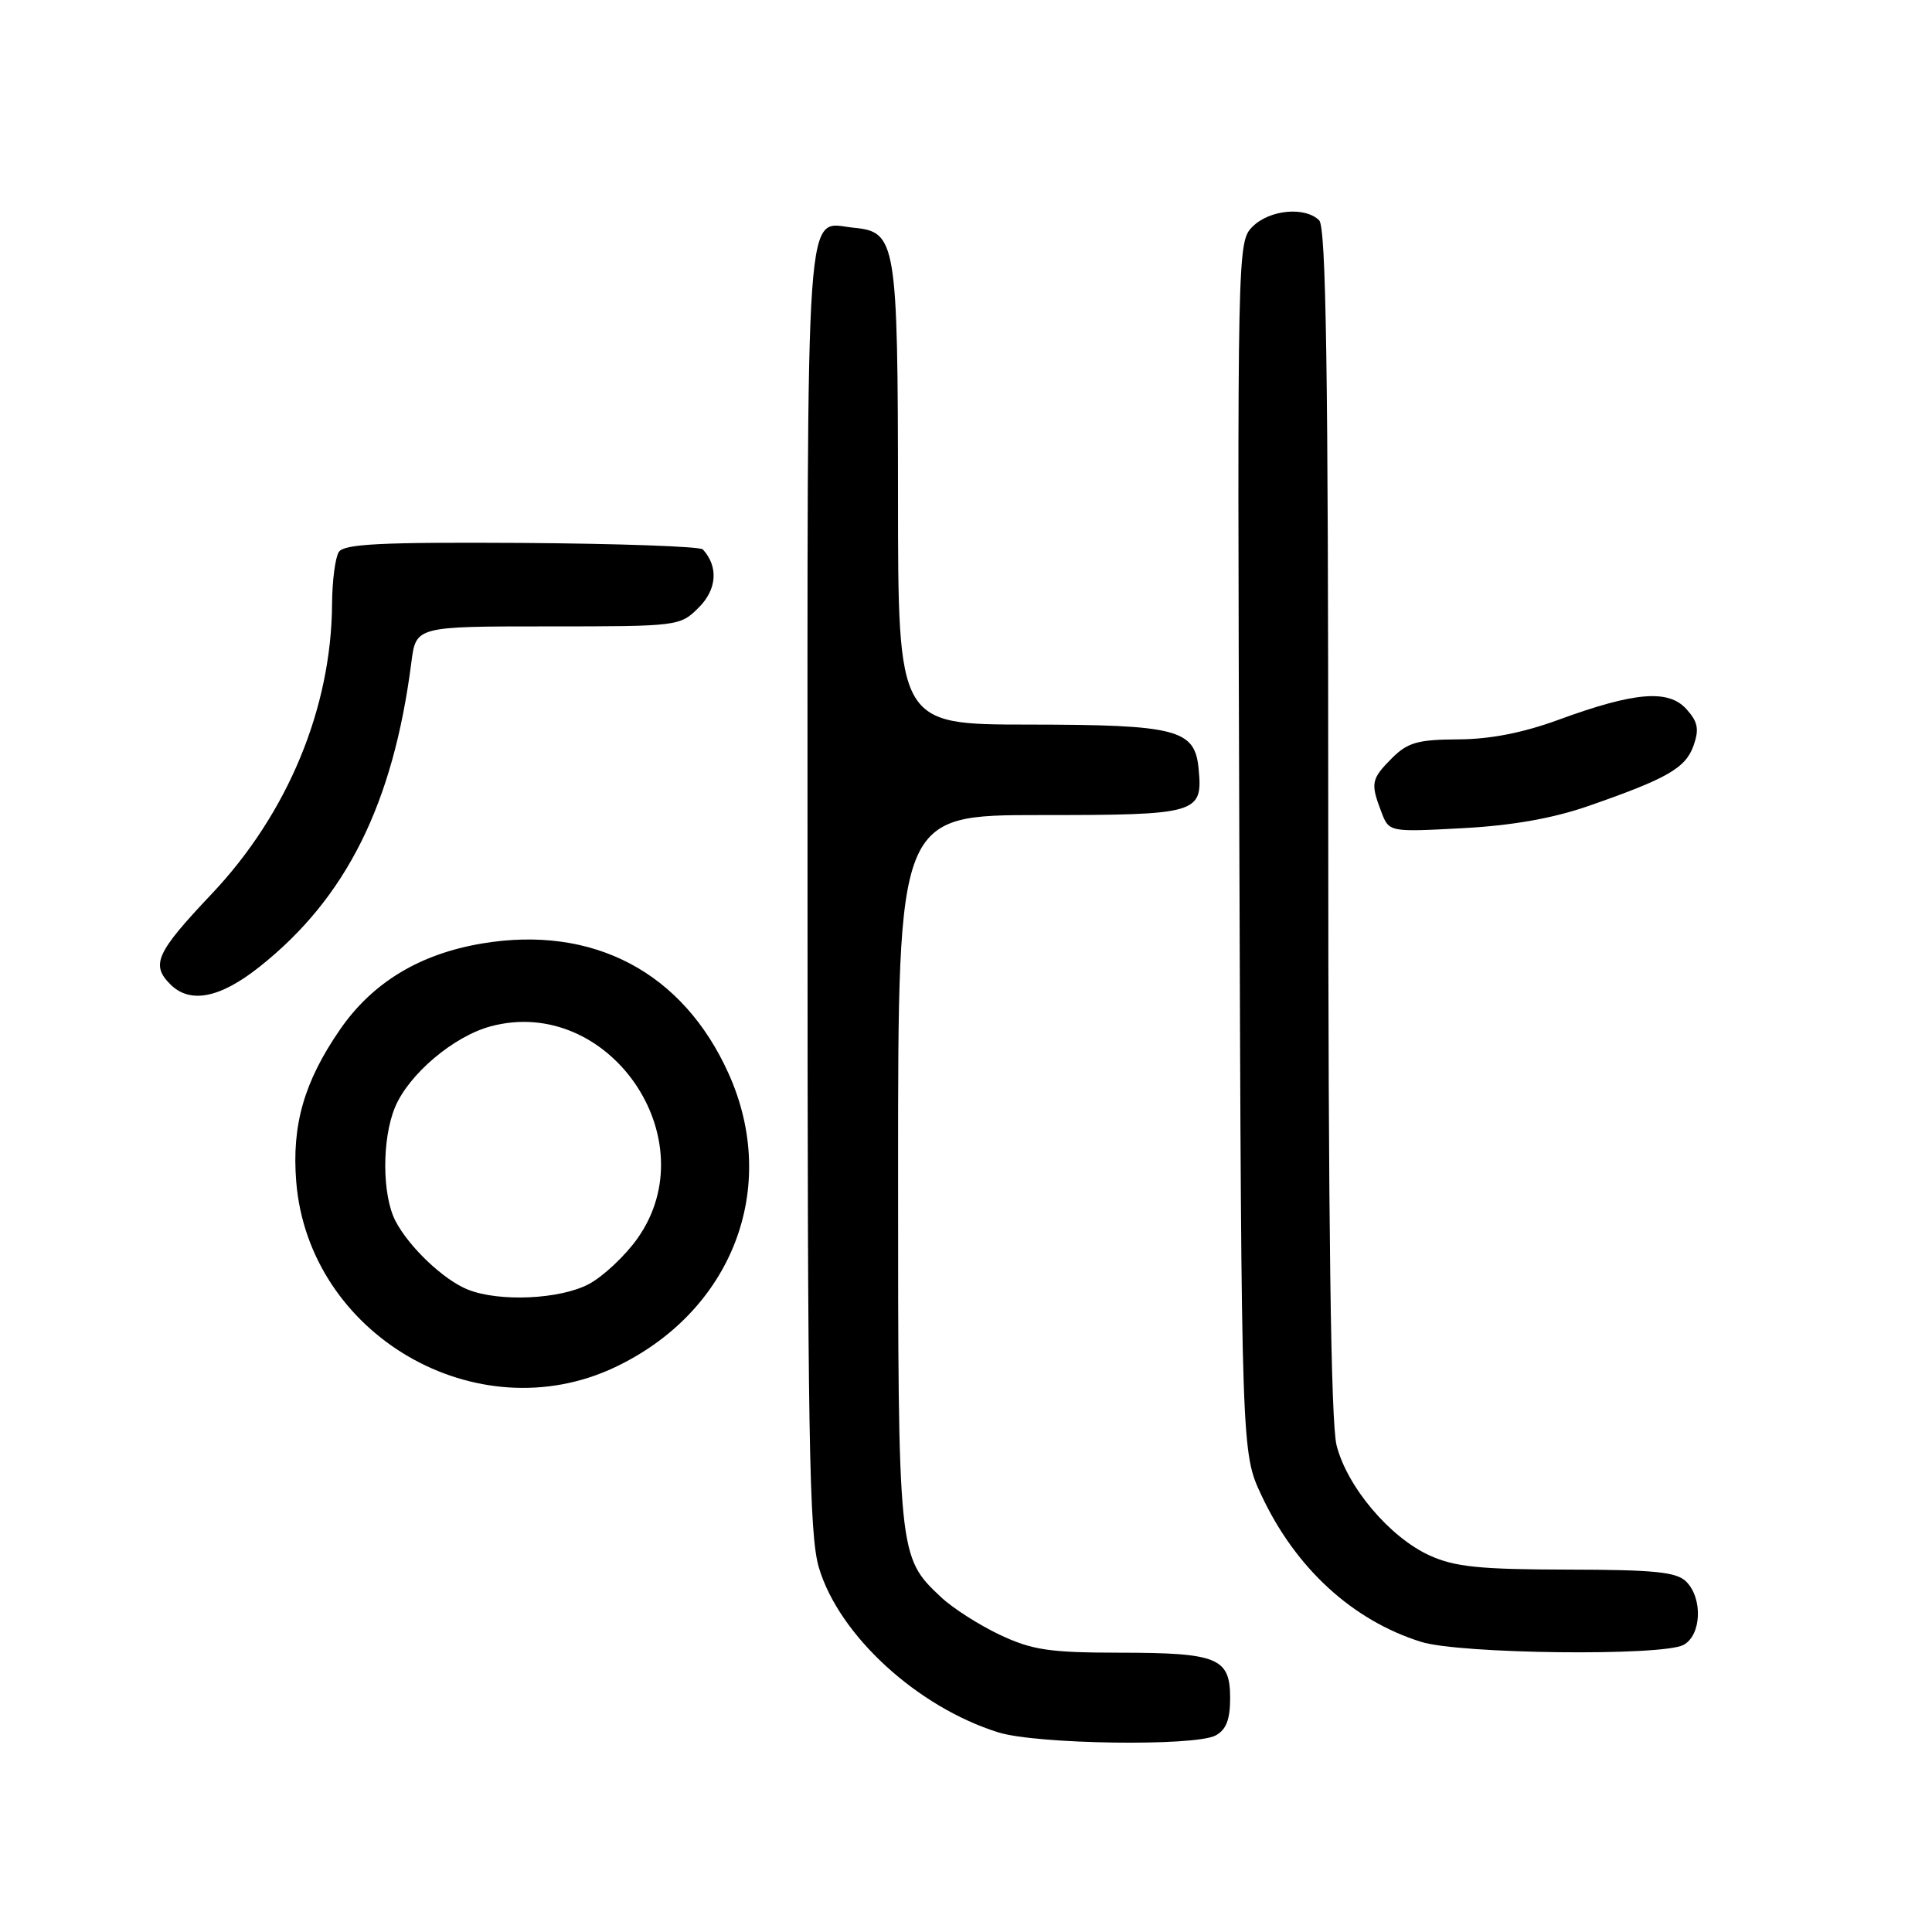 <?xml version="1.0" encoding="UTF-8" standalone="no"?>
<!DOCTYPE svg PUBLIC "-//W3C//DTD SVG 1.1//EN" "http://www.w3.org/Graphics/SVG/1.1/DTD/svg11.dtd" >
<svg xmlns="http://www.w3.org/2000/svg" xmlns:xlink="http://www.w3.org/1999/xlink" version="1.1" viewBox="0 0 256 256">
 <g >
 <path fill="currentColor"
d=" M 161.07 229.96 C 162.47 229.21 163.00 227.86 163.00 225.00 C 163.00 219.67 161.37 219.00 148.32 218.99 C 139.05 218.98 136.78 218.64 132.50 216.63 C 129.75 215.33 126.24 213.09 124.70 211.64 C 119.00 206.28 119.00 206.24 119.00 155.03 C 119.00 108.00 119.00 108.00 137.88 108.00 C 158.76 108.00 159.40 107.81 158.82 101.84 C 158.32 96.64 155.96 96.03 136.25 96.01 C 119.00 96.00 119.00 96.00 118.99 65.75 C 118.97 32.04 118.75 30.72 113.16 30.18 C 106.59 29.55 107.00 23.73 107.00 117.44 C 107.00 190.51 107.21 203.36 108.51 207.72 C 111.17 216.68 121.53 226.19 132.29 229.55 C 137.35 231.13 158.32 231.43 161.07 229.96 Z  M 223.07 217.96 C 225.45 216.69 225.66 211.80 223.43 209.57 C 222.15 208.29 219.21 208.00 207.68 207.98 C 196.07 207.96 192.76 207.62 189.44 206.11 C 184.15 203.71 178.49 197.01 177.10 191.50 C 176.35 188.49 176.00 162.60 176.00 108.76 C 176.00 49.15 175.71 30.11 174.80 29.20 C 172.94 27.34 168.22 27.78 165.97 30.03 C 163.96 32.04 163.95 32.83 164.22 112.28 C 164.50 192.50 164.50 192.50 167.14 198.12 C 171.67 207.80 179.21 214.71 188.32 217.56 C 193.43 219.16 220.26 219.47 223.07 217.96 Z  M 81.50 181.16 C 97.02 173.80 103.36 157.40 96.54 142.25 C 90.49 128.81 78.59 122.54 63.85 125.02 C 55.57 126.42 49.33 130.21 45.04 136.44 C 40.30 143.32 38.65 149.07 39.25 156.56 C 40.88 176.88 63.16 189.85 81.50 181.16 Z  M 34.37 128.12 C 45.88 119.00 52.10 106.53 54.51 87.75 C 55.12 83.00 55.12 83.00 72.61 83.00 C 89.95 83.00 90.11 82.98 92.61 80.48 C 95.00 78.09 95.21 75.07 93.13 72.80 C 92.78 72.41 81.98 72.03 69.12 71.94 C 50.44 71.83 45.57 72.07 44.89 73.15 C 44.42 73.89 44.02 76.97 44.00 80.00 C 43.92 93.82 38.12 107.81 28.04 118.46 C 20.70 126.22 19.96 127.82 22.57 130.43 C 25.18 133.04 29.14 132.27 34.37 128.12 Z  M 210.50 106.79 C 220.94 103.16 223.36 101.77 224.41 98.78 C 225.17 96.61 224.98 95.64 223.45 93.95 C 221.06 91.31 216.56 91.69 206.50 95.38 C 201.80 97.10 197.43 97.96 193.20 97.97 C 187.87 98.00 186.53 98.38 184.45 100.45 C 181.69 103.22 181.58 103.77 183.03 107.57 C 184.05 110.26 184.05 110.26 193.78 109.74 C 200.36 109.39 205.76 108.44 210.50 106.79 Z  M 62.00 170.88 C 58.81 169.61 54.22 165.27 52.41 161.80 C 50.62 158.38 50.59 150.91 52.35 146.70 C 54.18 142.33 60.10 137.32 65.00 136.00 C 80.62 131.79 93.84 150.88 84.46 164.11 C 82.83 166.41 79.93 169.13 78.02 170.15 C 74.21 172.17 66.17 172.54 62.00 170.88 Z "/>
</g>
</svg>